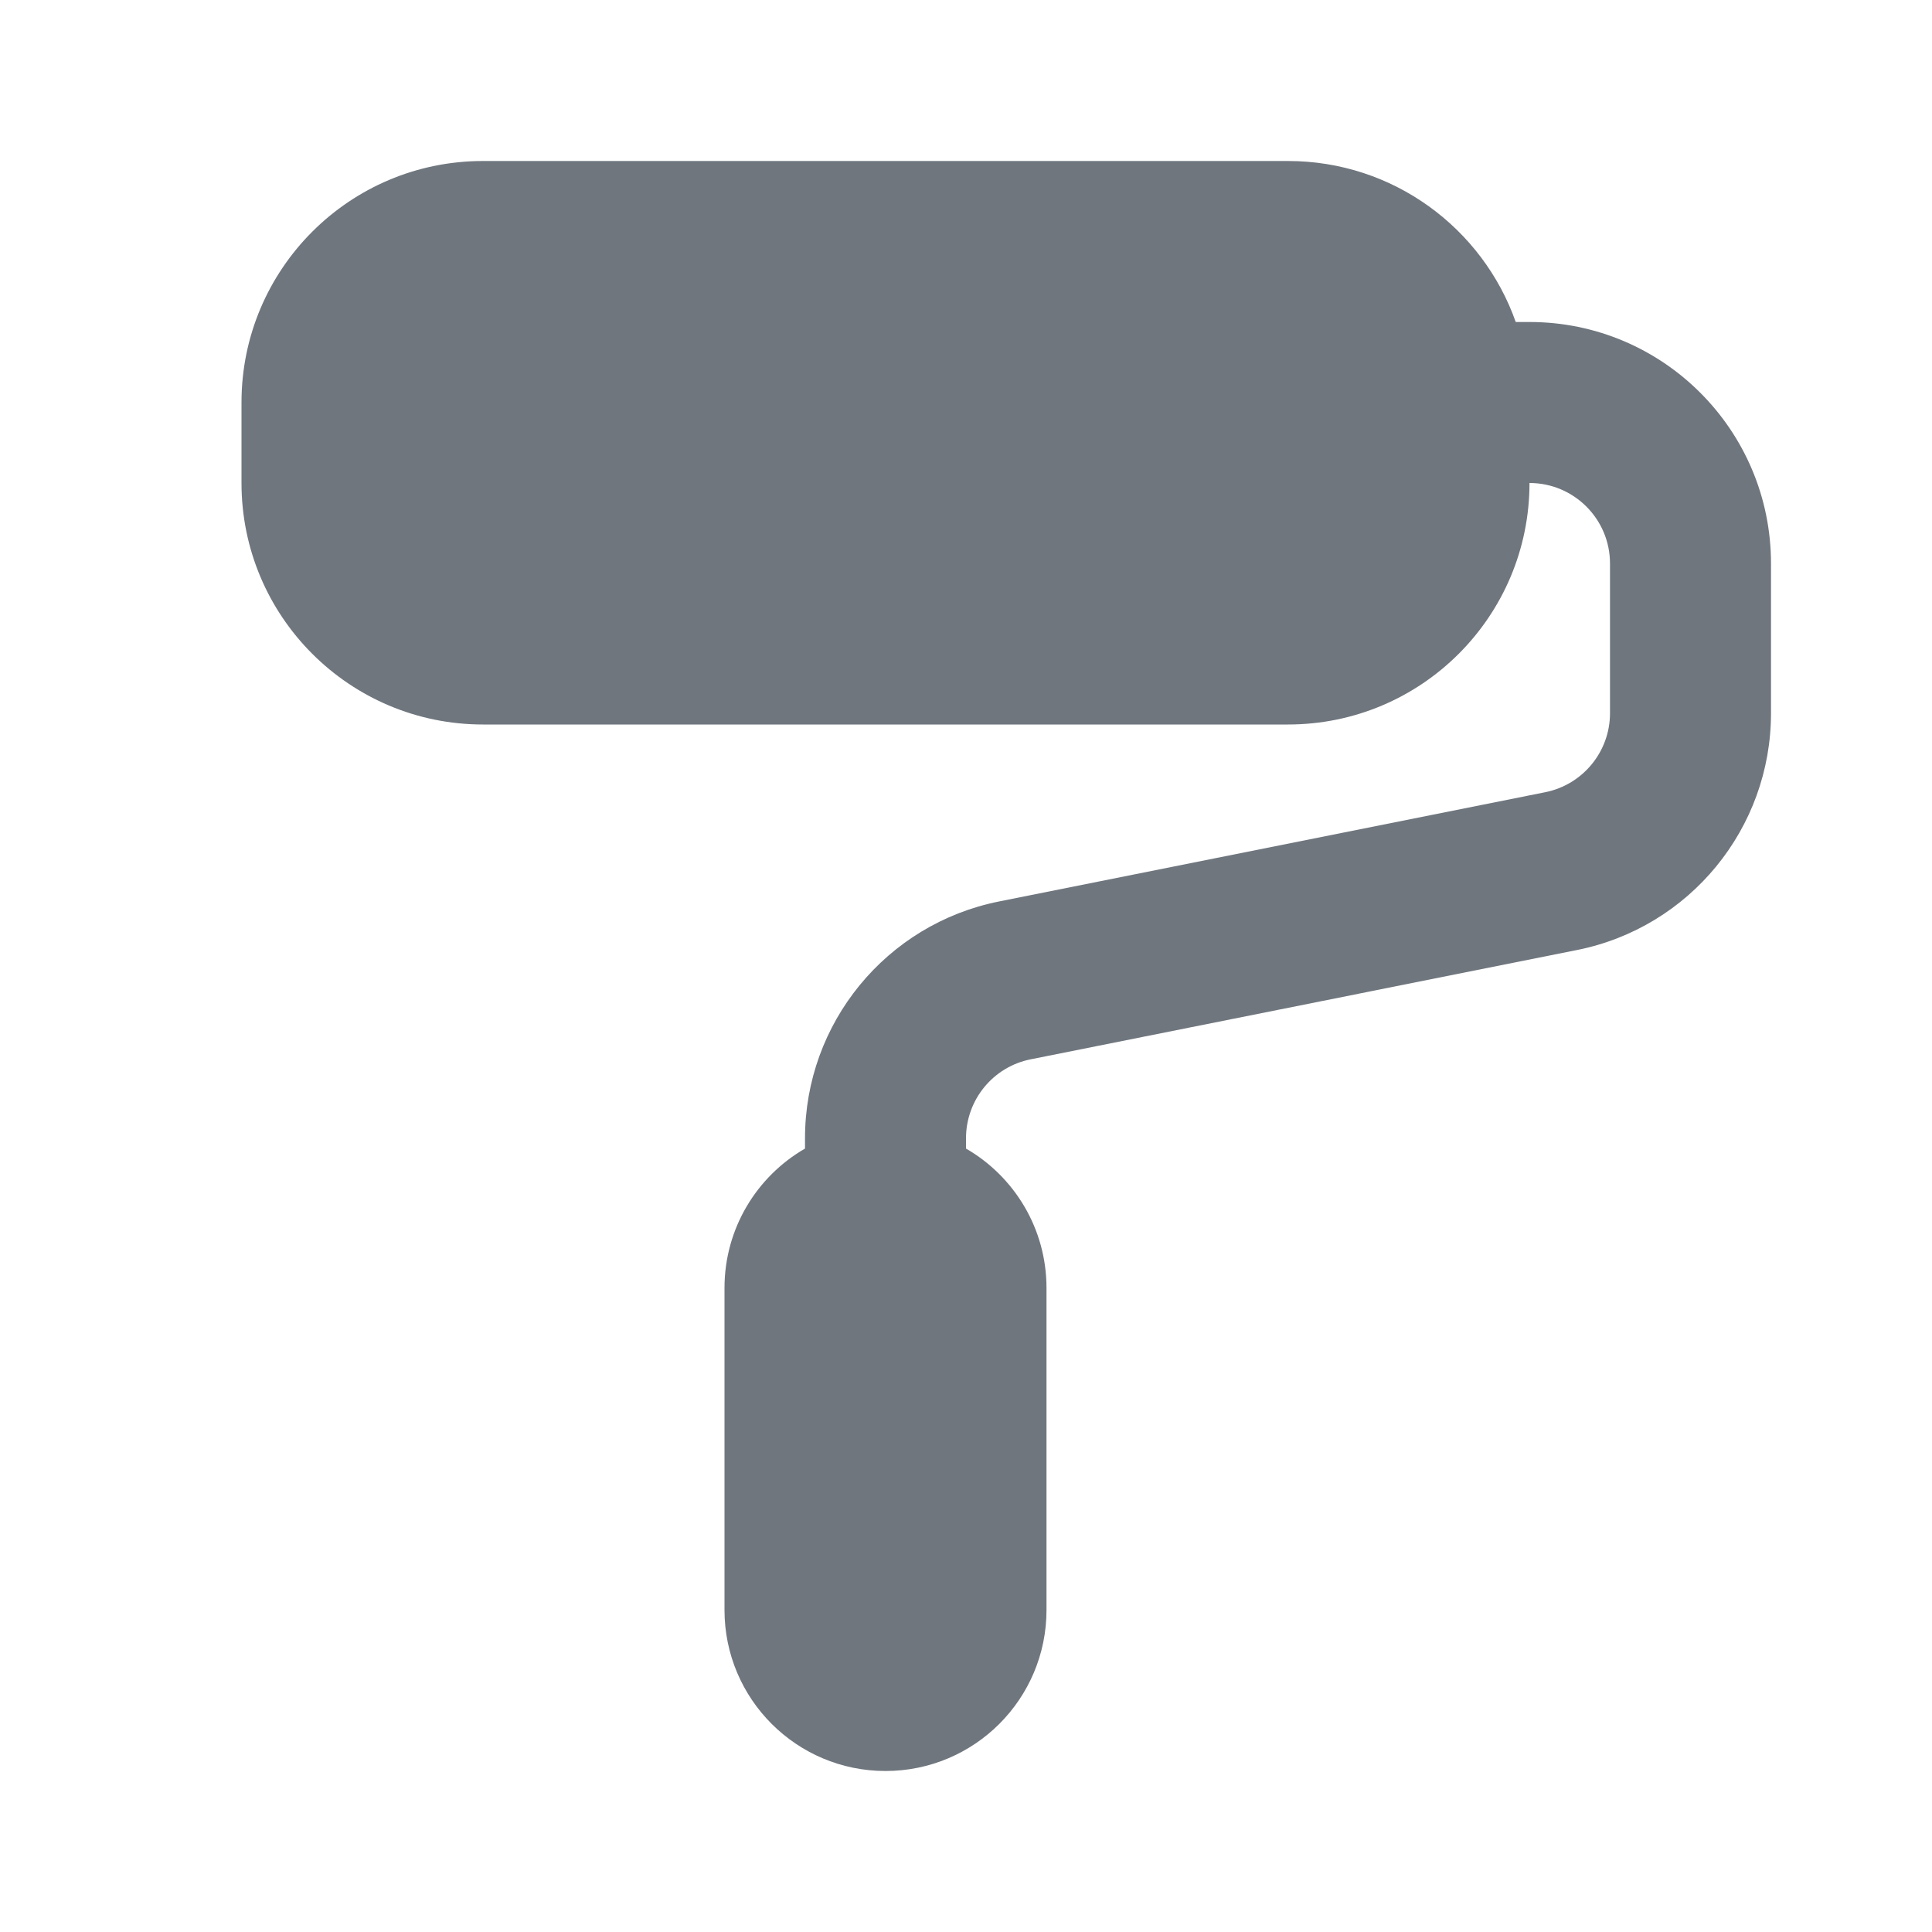 <svg width="24" height="24" viewBox="0 0 24 24" fill="none" xmlns="http://www.w3.org/2000/svg">
<path d="M6 2C4.343 2 3 3.343 3 5V6C3 7.657 4.343 9 6 9H16C17.657 9 19 7.657 19 6C19.552 6 20 6.448 20 7V8.86C20 9.337 19.663 9.747 19.196 9.841L12.412 11.198C11.009 11.478 10 12.71 10 14.14V14.268C9.402 14.613 9 15.26 9 16V20C9 21.105 9.895 22 11 22C12.105 22 13 21.105 13 20V16C13 15.26 12.598 14.613 12 14.268V14.14C12 13.663 12.336 13.252 12.804 13.159L19.588 11.802C20.991 11.522 22 10.29 22 8.86V7C22 5.343 20.657 4 19 4H18.829C18.418 2.835 17.306 2 16 2H6Z" fill="#6F767E"/>
</svg>
